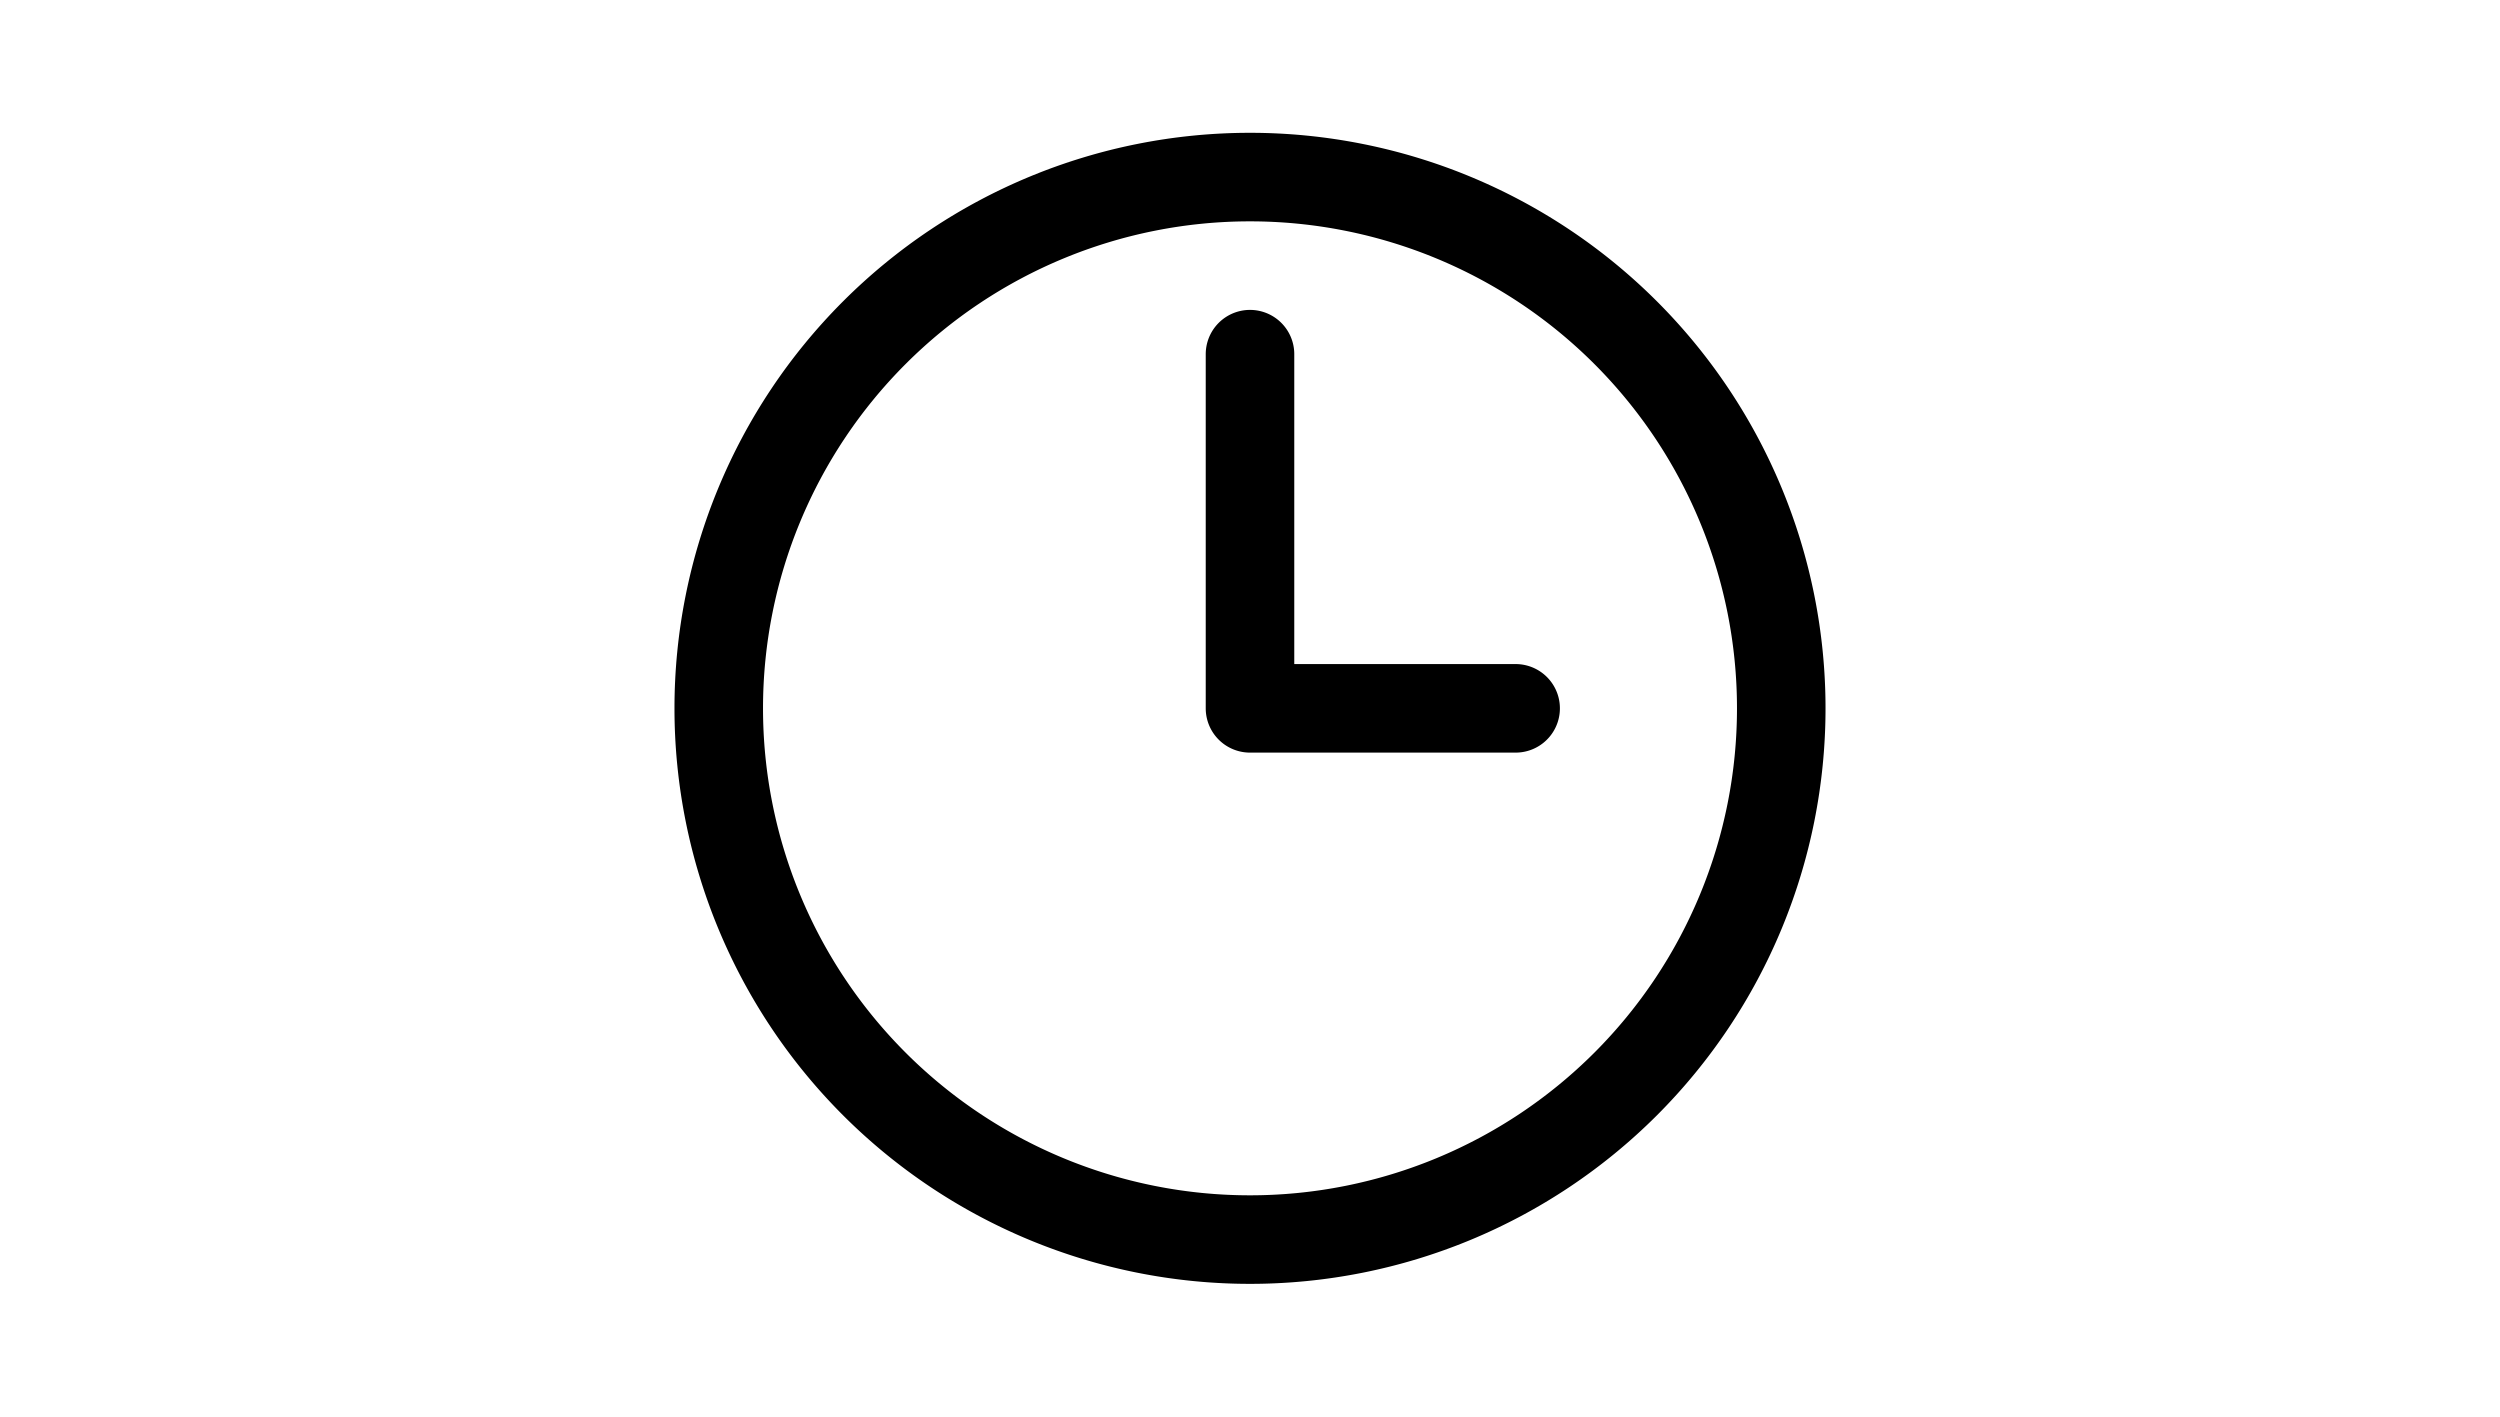 <svg xmlns="http://www.w3.org/2000/svg" fill="none" viewBox="0 0 24 24" stroke-width="1.5" stroke="currentColor" style="height:1.7ch">
  <path stroke-linecap="round" stroke-linejoin="round" d="M12 6v6h4.5m4.5 0a9 9 0 1 1-18 0 9 9 0 0 1 18 0Z" />
</svg>

